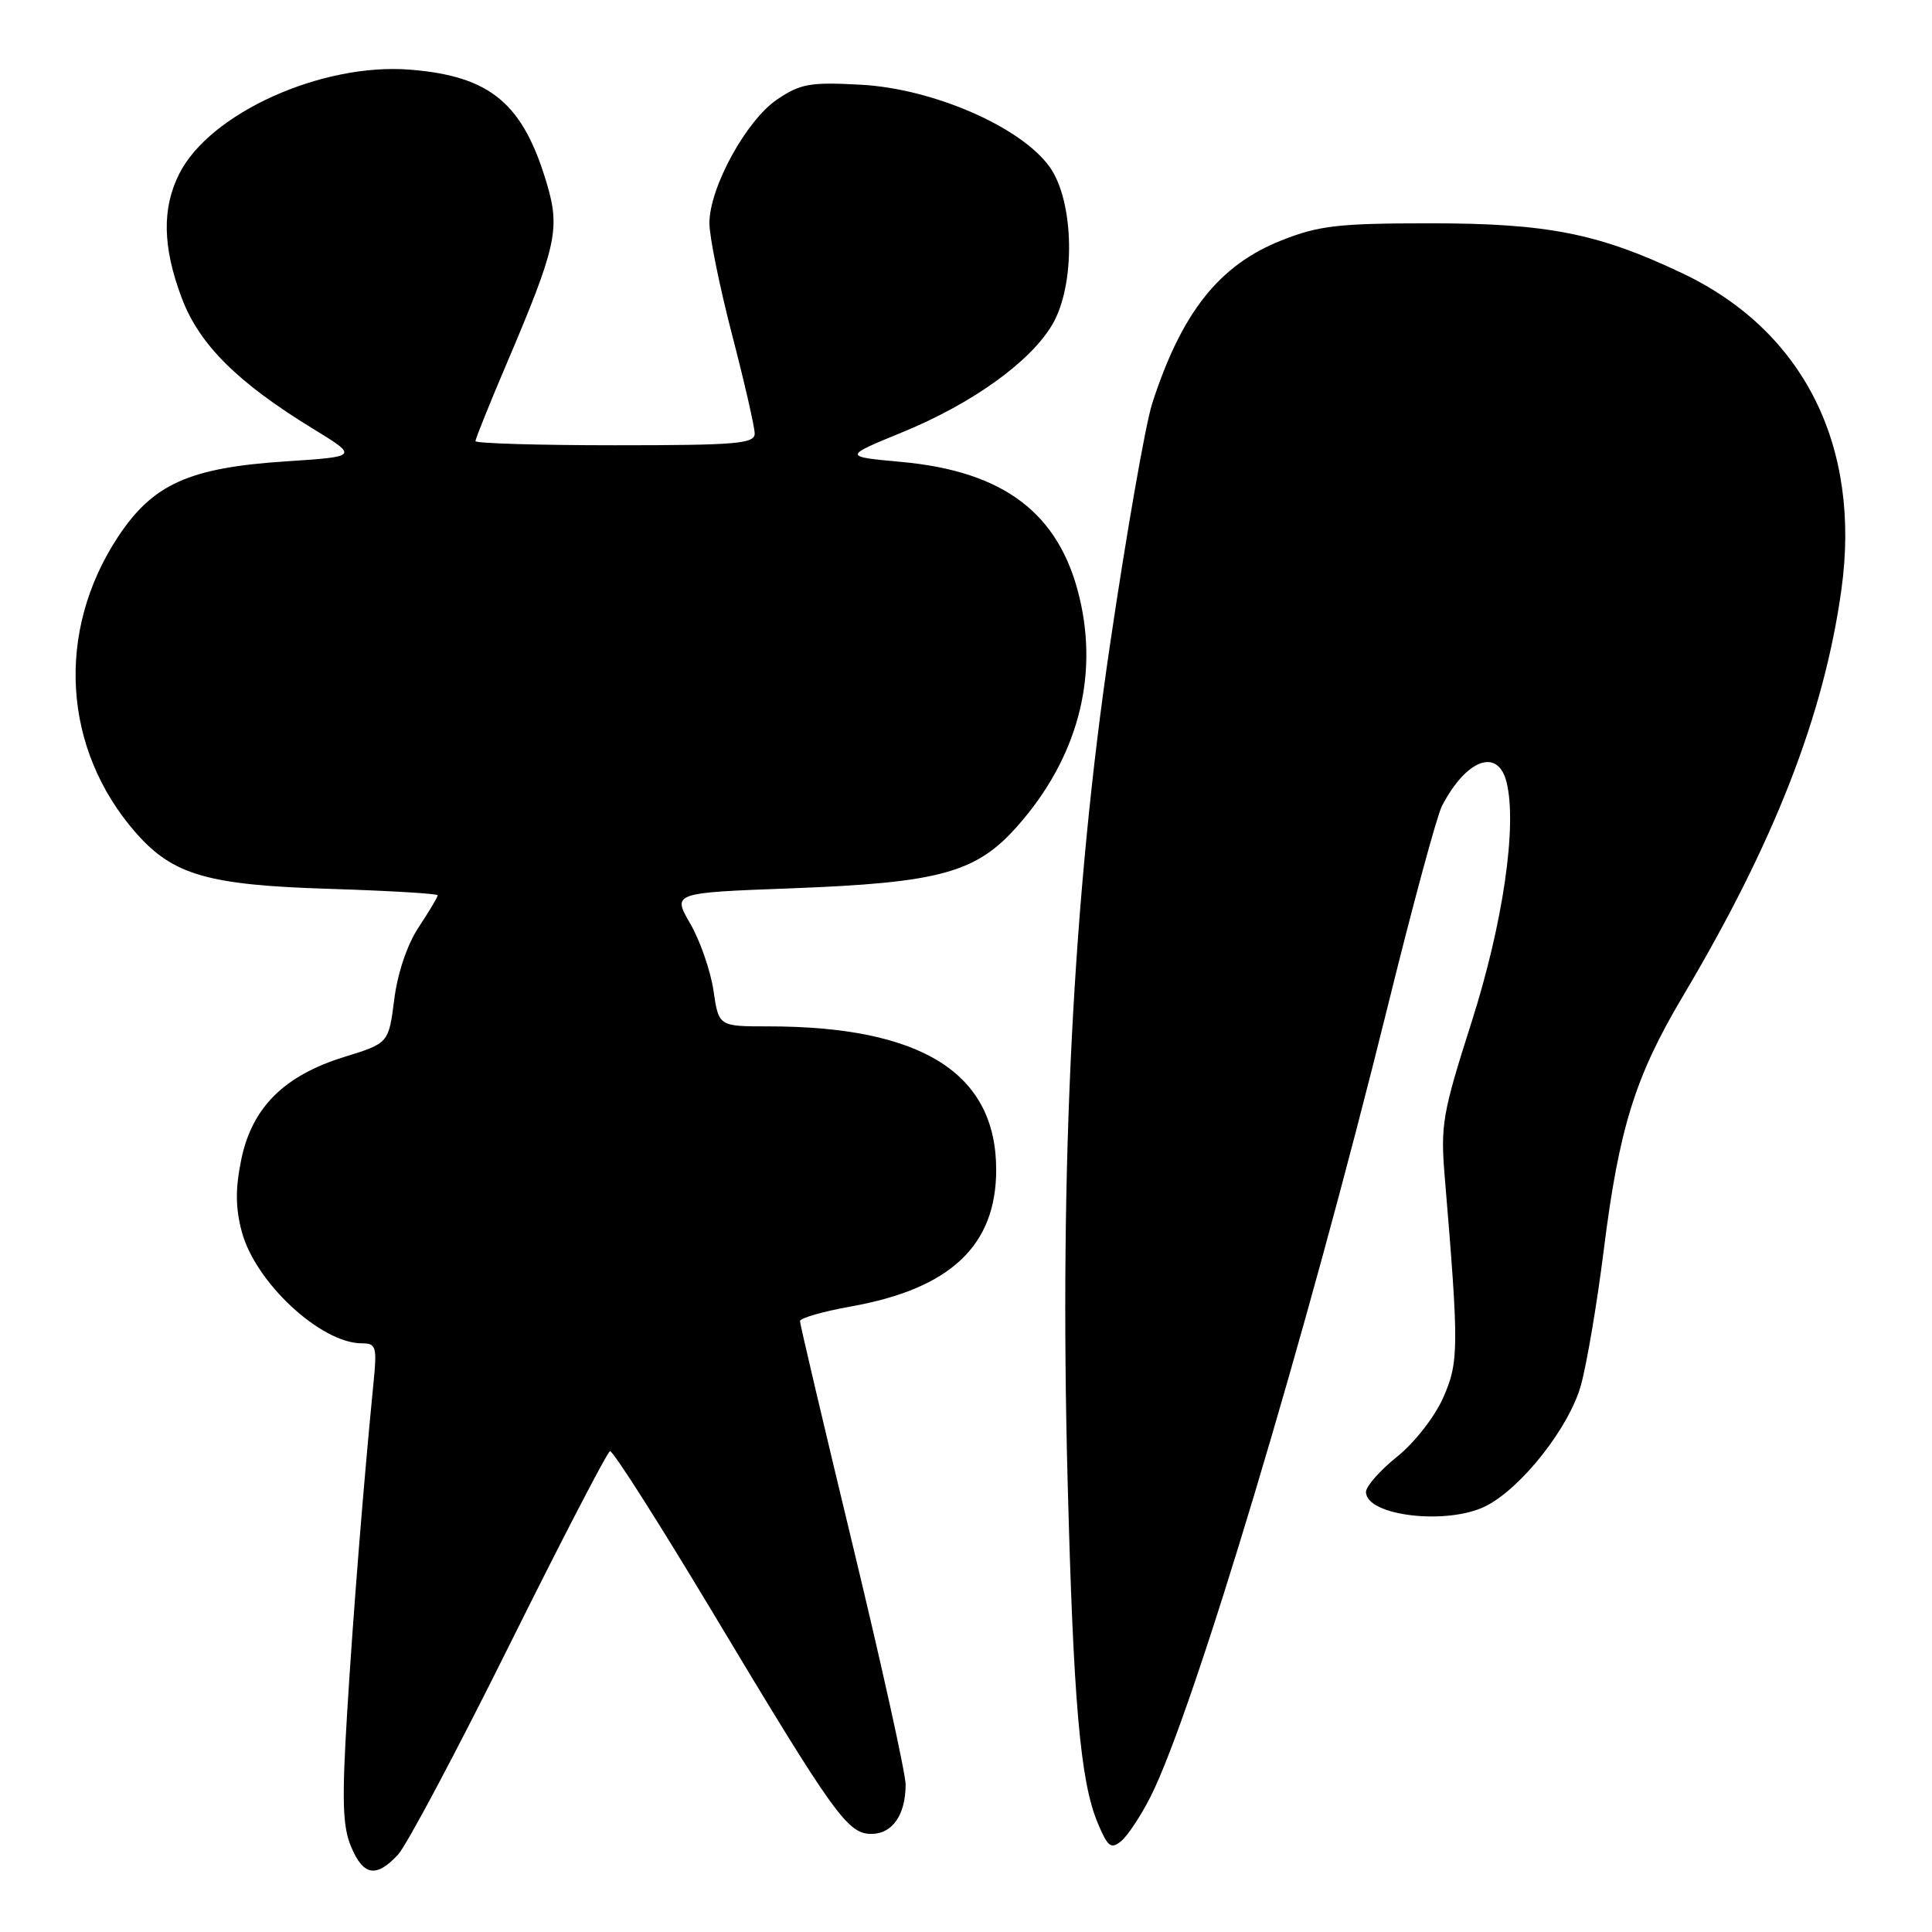 <?xml version="1.0" encoding="UTF-8" standalone="no"?>
<!DOCTYPE svg PUBLIC "-//W3C//DTD SVG 1.1//EN" "http://www.w3.org/Graphics/SVG/1.1/DTD/svg11.dtd" >
<svg xmlns="http://www.w3.org/2000/svg" xmlns:xlink="http://www.w3.org/1999/xlink" version="1.1" viewBox="0 0 256 256">
 <g >
 <path fill="currentColor"
d=" M 52.74 245.75 C 53.88 244.51 60.52 232.03 67.49 218.00 C 74.46 203.97 80.46 192.41 80.83 192.29 C 81.20 192.18 87.31 201.77 94.41 213.61 C 110.59 240.60 112.31 243.00 115.47 243.00 C 118.25 243.00 120.00 240.47 120.00 236.46 C 120.00 235.00 116.85 220.74 113.00 204.79 C 109.15 188.83 106.00 175.45 106.00 175.05 C 106.00 174.65 109.05 173.78 112.77 173.11 C 125.94 170.76 132.00 165.05 132.00 155.00 C 132.00 142.20 122.14 136.00 101.78 136.00 C 95.23 136.00 95.23 136.00 94.54 131.25 C 94.15 128.64 92.77 124.65 91.47 122.40 C 89.09 118.30 89.09 118.30 104.79 117.71 C 124.58 116.97 129.38 115.65 134.88 109.39 C 142.73 100.48 145.60 89.83 143.03 79.14 C 140.37 68.03 133.05 62.46 119.46 61.21 C 111.71 60.50 111.71 60.50 119.60 57.26 C 128.84 53.47 136.55 47.93 139.44 43.00 C 142.54 37.73 142.36 26.70 139.09 22.13 C 135.32 16.83 123.69 11.76 114.12 11.23 C 107.38 10.86 106.09 11.08 103.00 13.16 C 98.91 15.90 94.00 24.85 94.00 29.57 C 94.00 31.34 95.35 37.98 97.00 44.34 C 98.65 50.69 100.00 56.59 100.00 57.45 C 100.00 58.80 97.56 59.00 81.50 59.00 C 71.33 59.00 63.00 58.75 63.00 58.45 C 63.00 58.15 64.85 53.55 67.11 48.24 C 73.69 32.79 74.23 30.38 72.51 24.50 C 69.34 13.71 65.04 10.09 54.32 9.23 C 42.63 8.30 27.80 14.99 23.75 23.03 C 21.45 27.61 21.54 32.70 24.06 39.43 C 26.37 45.62 31.44 50.67 41.44 56.79 C 47.50 60.50 47.50 60.50 37.93 61.13 C 25.05 61.97 20.26 64.13 15.62 71.16 C 7.35 83.74 8.30 99.30 18.02 110.37 C 22.92 115.95 27.55 117.29 43.75 117.78 C 51.59 118.03 58.00 118.41 58.00 118.63 C 58.00 118.86 56.87 120.75 55.49 122.84 C 53.96 125.14 52.68 128.92 52.24 132.43 C 51.50 138.23 51.50 138.23 45.62 140.05 C 37.66 142.51 33.41 146.73 31.98 153.59 C 31.18 157.47 31.19 160.01 32.03 163.18 C 33.80 169.91 42.50 178.00 47.96 178.00 C 49.84 178.00 49.97 178.45 49.49 183.25 C 48.21 196.18 46.81 213.64 46.00 226.92 C 45.29 238.51 45.39 242.00 46.51 244.67 C 48.14 248.57 49.85 248.86 52.74 245.75 Z  M 152.46 238.06 C 158.15 226.80 173.13 176.88 183.89 133.31 C 187.17 120.01 190.40 108.09 191.06 106.81 C 194.27 100.61 198.47 99.04 199.62 103.62 C 201.06 109.37 199.16 122.39 194.97 135.50 C 191.13 147.54 190.86 149.06 191.44 156.00 C 193.33 178.58 193.31 180.50 191.23 185.20 C 190.12 187.72 187.42 191.18 185.12 193.02 C 182.85 194.84 181.00 196.95 181.00 197.69 C 181.00 200.89 191.89 202.14 196.94 199.53 C 201.67 197.09 207.90 189.15 209.47 183.59 C 210.25 180.79 211.62 172.73 212.50 165.68 C 214.53 149.48 216.66 142.65 222.99 132.00 C 235.11 111.61 241.67 94.80 243.99 78.17 C 246.65 59.11 239.00 43.85 222.94 36.22 C 211.79 30.92 205.06 29.59 189.50 29.59 C 177.33 29.59 174.76 29.89 169.81 31.85 C 161.54 35.12 156.56 41.41 152.66 53.50 C 151.78 56.25 149.26 70.65 147.07 85.50 C 142.18 118.62 140.37 154.22 141.46 196.00 C 142.22 225.50 143.14 236.02 145.44 241.52 C 146.79 244.75 147.21 245.07 148.58 243.94 C 149.45 243.21 151.19 240.57 152.46 238.06 Z "/>
</g>
</svg>